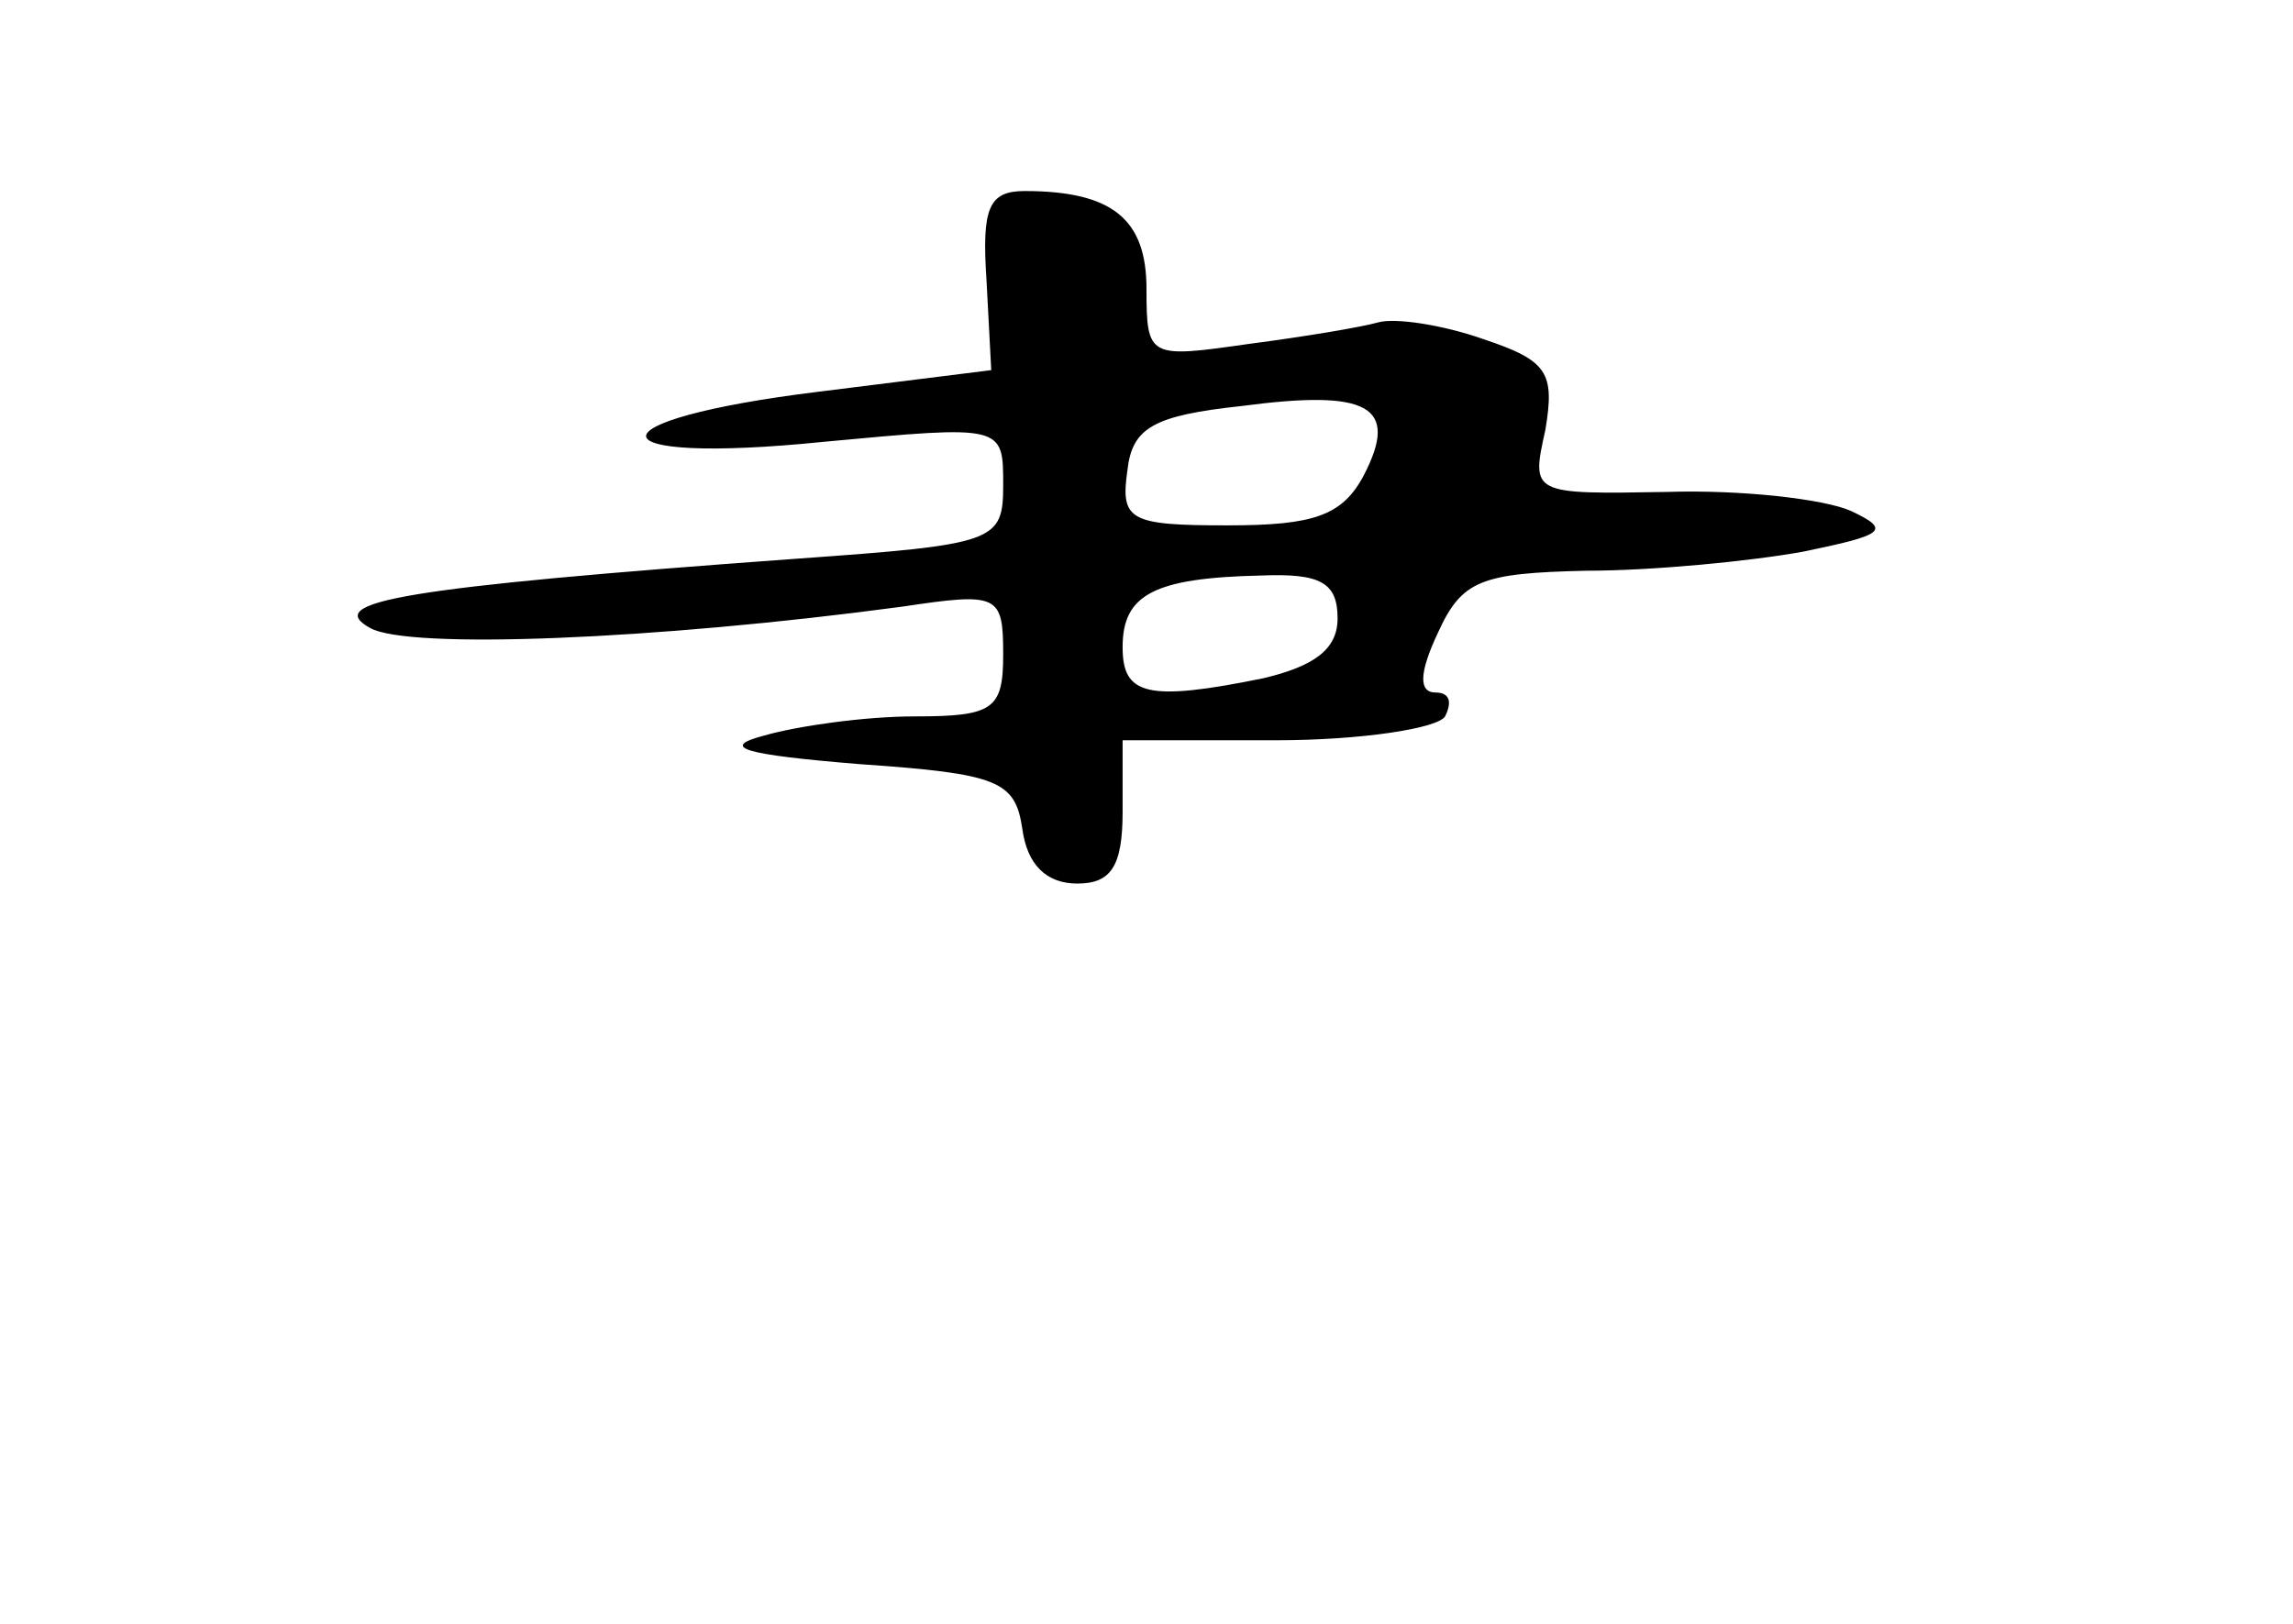 <?xml version="1.0" standalone="no"?>
<!DOCTYPE svg PUBLIC "-//W3C//DTD SVG 20010904//EN"
 "http://www.w3.org/TR/2001/REC-SVG-20010904/DTD/svg10.dtd">
<svg version="1.0" xmlns="http://www.w3.org/2000/svg"
 width="96pt" height="68pt" viewBox="0 0 96 68"
 preserveAspectRatio="xMidYMid meet">
<g transform="translate(0,68) scale(0.1,-0.1)"
fill="#000000" stroke="none">
<path d="M413 563 l2 -38 -72 -9 c-98 -12 -96 -31 2 -21 75 7 75 7 75 -18 0
-24 -3 -25 -87 -31 -165 -12 -198 -18 -178 -29 16 -9 119 -5 223 9 40 6 42 5
42 -20 0 -23 -4 -26 -37 -26 -21 0 -49 -4 -63 -8 -19 -5 -9 -8 40 -12 58 -4
65 -7 68 -27 2 -15 10 -23 23 -23 14 0 19 7 19 30 l0 30 64 0 c36 0 68 5 71
10 3 6 2 10 -4 10 -7 0 -7 8 1 25 10 22 18 25 62 26 28 0 69 4 91 8 34 7 37 9
20 17 -11 5 -46 9 -77 8 -57 -1 -57 -1 -51 26 4 24 1 29 -26 38 -17 6 -37 9
-44 7 -7 -2 -31 -6 -54 -9 -42 -6 -43 -6 -43 23 0 29 -14 41 -51 41 -15 0 -18
-7 -16 -37z m158 -82 c-9 -17 -21 -21 -57 -21 -41 0 -45 2 -42 23 2 18 11 23
48 27 53 7 66 0 51 -29z m-11 -60 c0 -13 -10 -20 -31 -25 -49 -10 -59 -7 -59
13 0 22 13 29 58 30 25 1 32 -3 32 -18z"/>
</g>
</svg>

